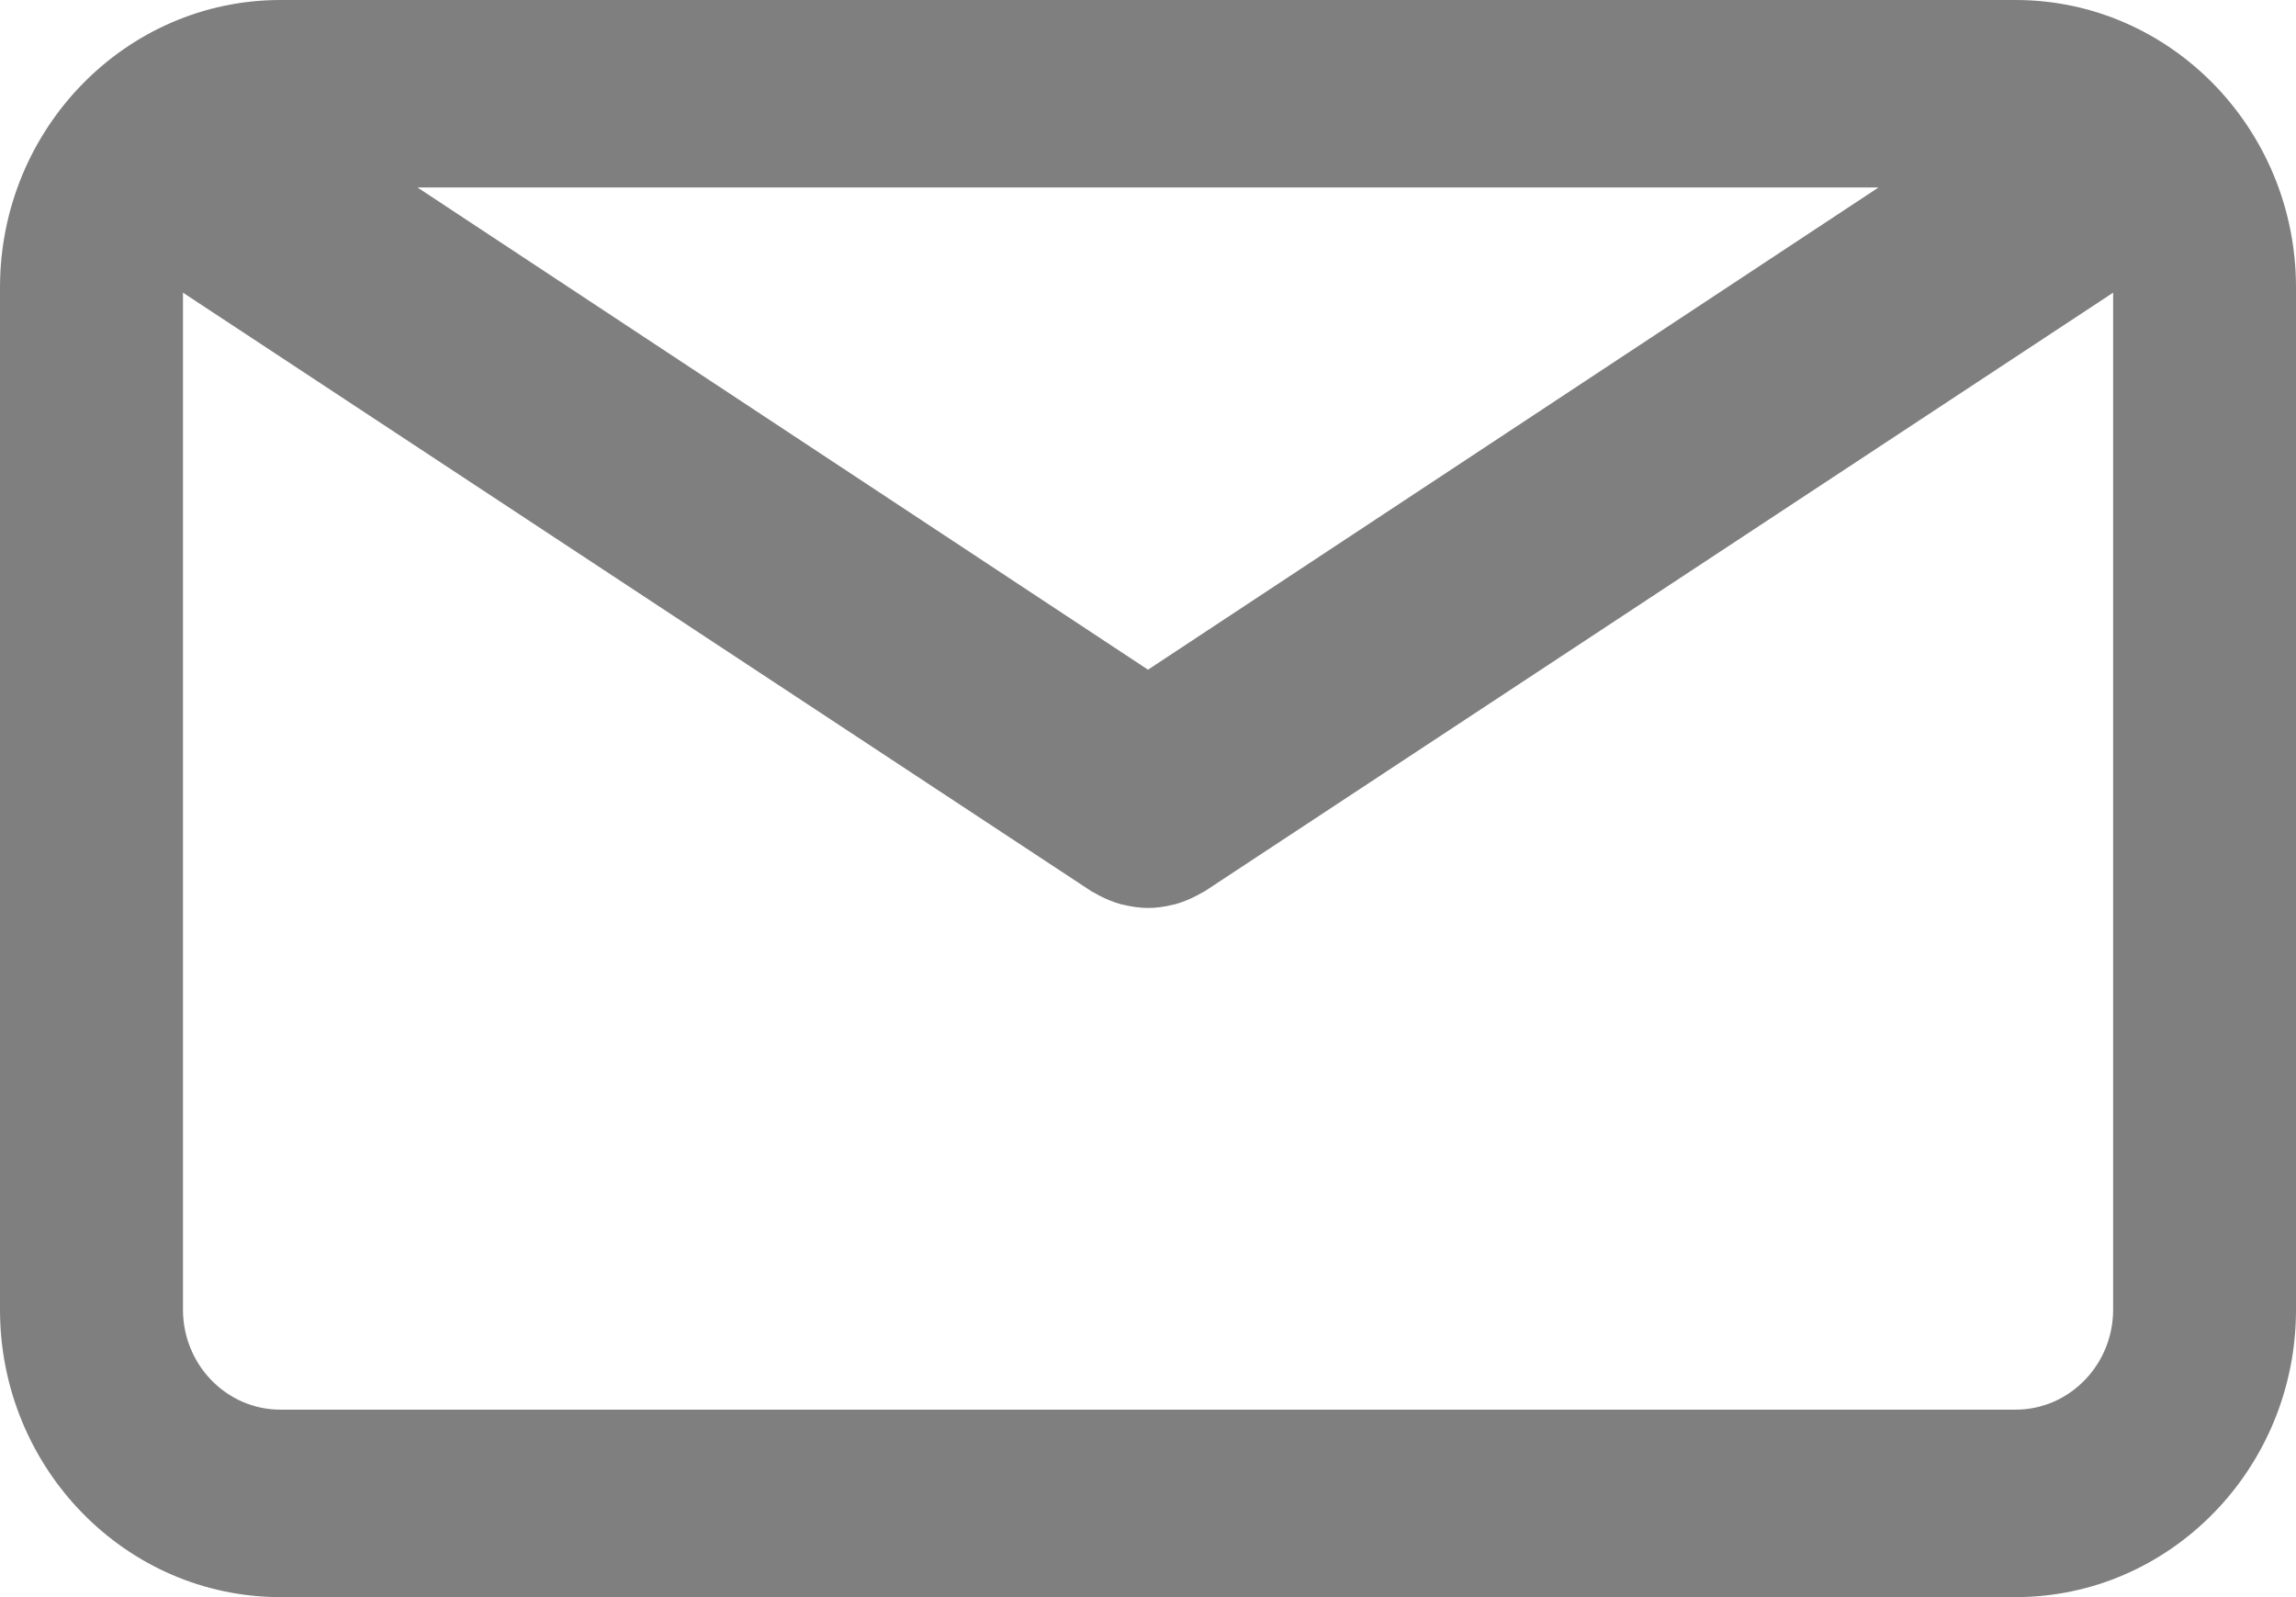 <svg width="23" height="16" viewBox="0 0 23 16" fill="none" xmlns="http://www.w3.org/2000/svg">
<path d="M20.191 0H2.809C1.26 0 0 1.291 0 2.879V13.121C0 14.709 1.26 16 2.809 16H20.191C21.74 16 23 14.709 23 13.121V2.879C23 1.291 21.74 0 20.191 0ZM18.818 1.878L11.5 6.709L4.182 1.878H18.818ZM20.191 14.122H2.809C2.271 14.122 1.833 13.673 1.833 13.121V2.932L10.935 8.93C10.947 8.937 10.96 8.943 10.973 8.95C10.986 8.958 10.999 8.965 11.012 8.972C11.083 9.009 11.156 9.039 11.23 9.059C11.238 9.061 11.245 9.062 11.253 9.064C11.334 9.083 11.417 9.096 11.499 9.096C11.5 9.096 11.5 9.096 11.5 9.096C11.501 9.096 11.501 9.096 11.501 9.096C11.584 9.096 11.666 9.084 11.748 9.064C11.755 9.062 11.763 9.061 11.771 9.059C11.845 9.039 11.917 9.009 11.988 8.972C12.002 8.965 12.015 8.958 12.028 8.95C12.041 8.943 12.054 8.937 12.066 8.93L21.168 2.932V13.121C21.168 13.673 20.729 14.122 20.191 14.122Z" fill="black" fill-opacity="0.5"/>
</svg>
